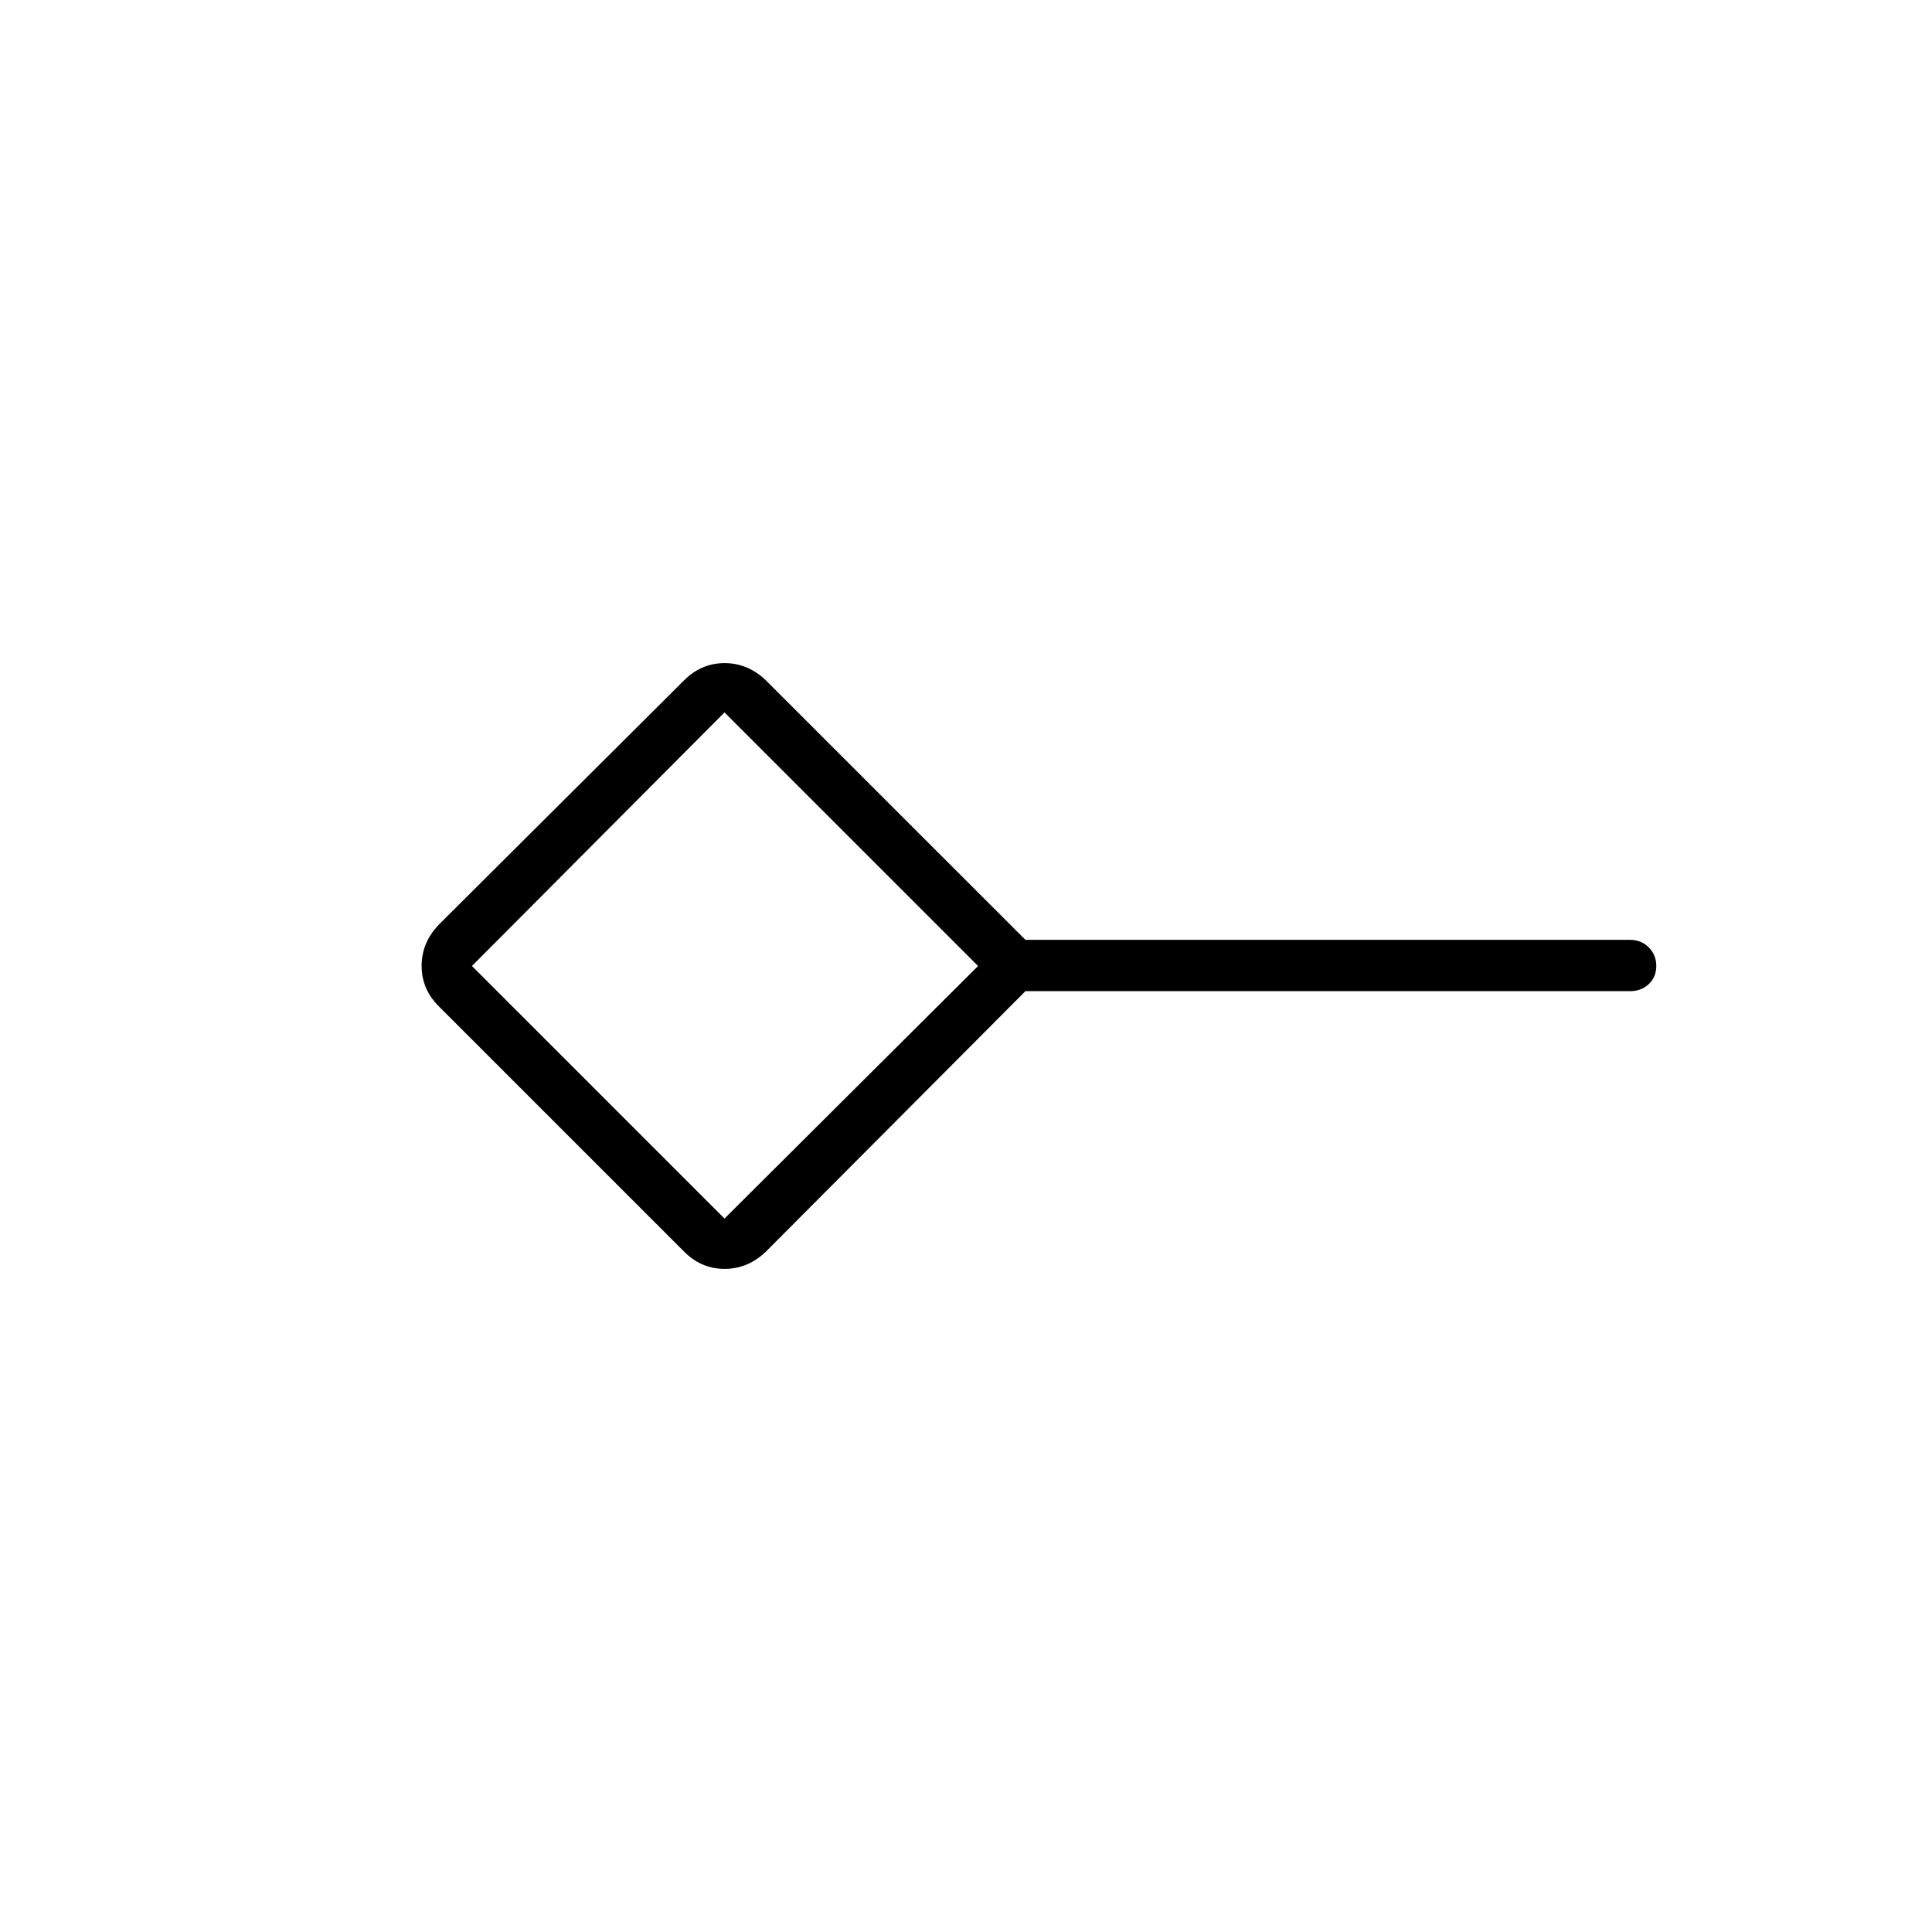 <svg xmlns="http://www.w3.org/2000/svg" height="24" viewBox="0 -960 960 960" width="24"><path d="M360-354.5 486-480 360-606 234.5-480 360-354.5Zm-20.02 16.48L218.02-459.98q-8.52-8.52-8.52-20.07 0-11.54 8.5-20.45L339.97-622q8.53-8.5 20.08-8.5 11.54 0 20.45 8.5l129.03 129H810q5.5 0 9.25 3.75T823-480q0 5.5-3.75 9t-9.25 3.5H509.53L380.5-338q-8.91 8.5-20.45 8.5-11.55 0-20.07-8.52ZM360-480Z"/></svg>